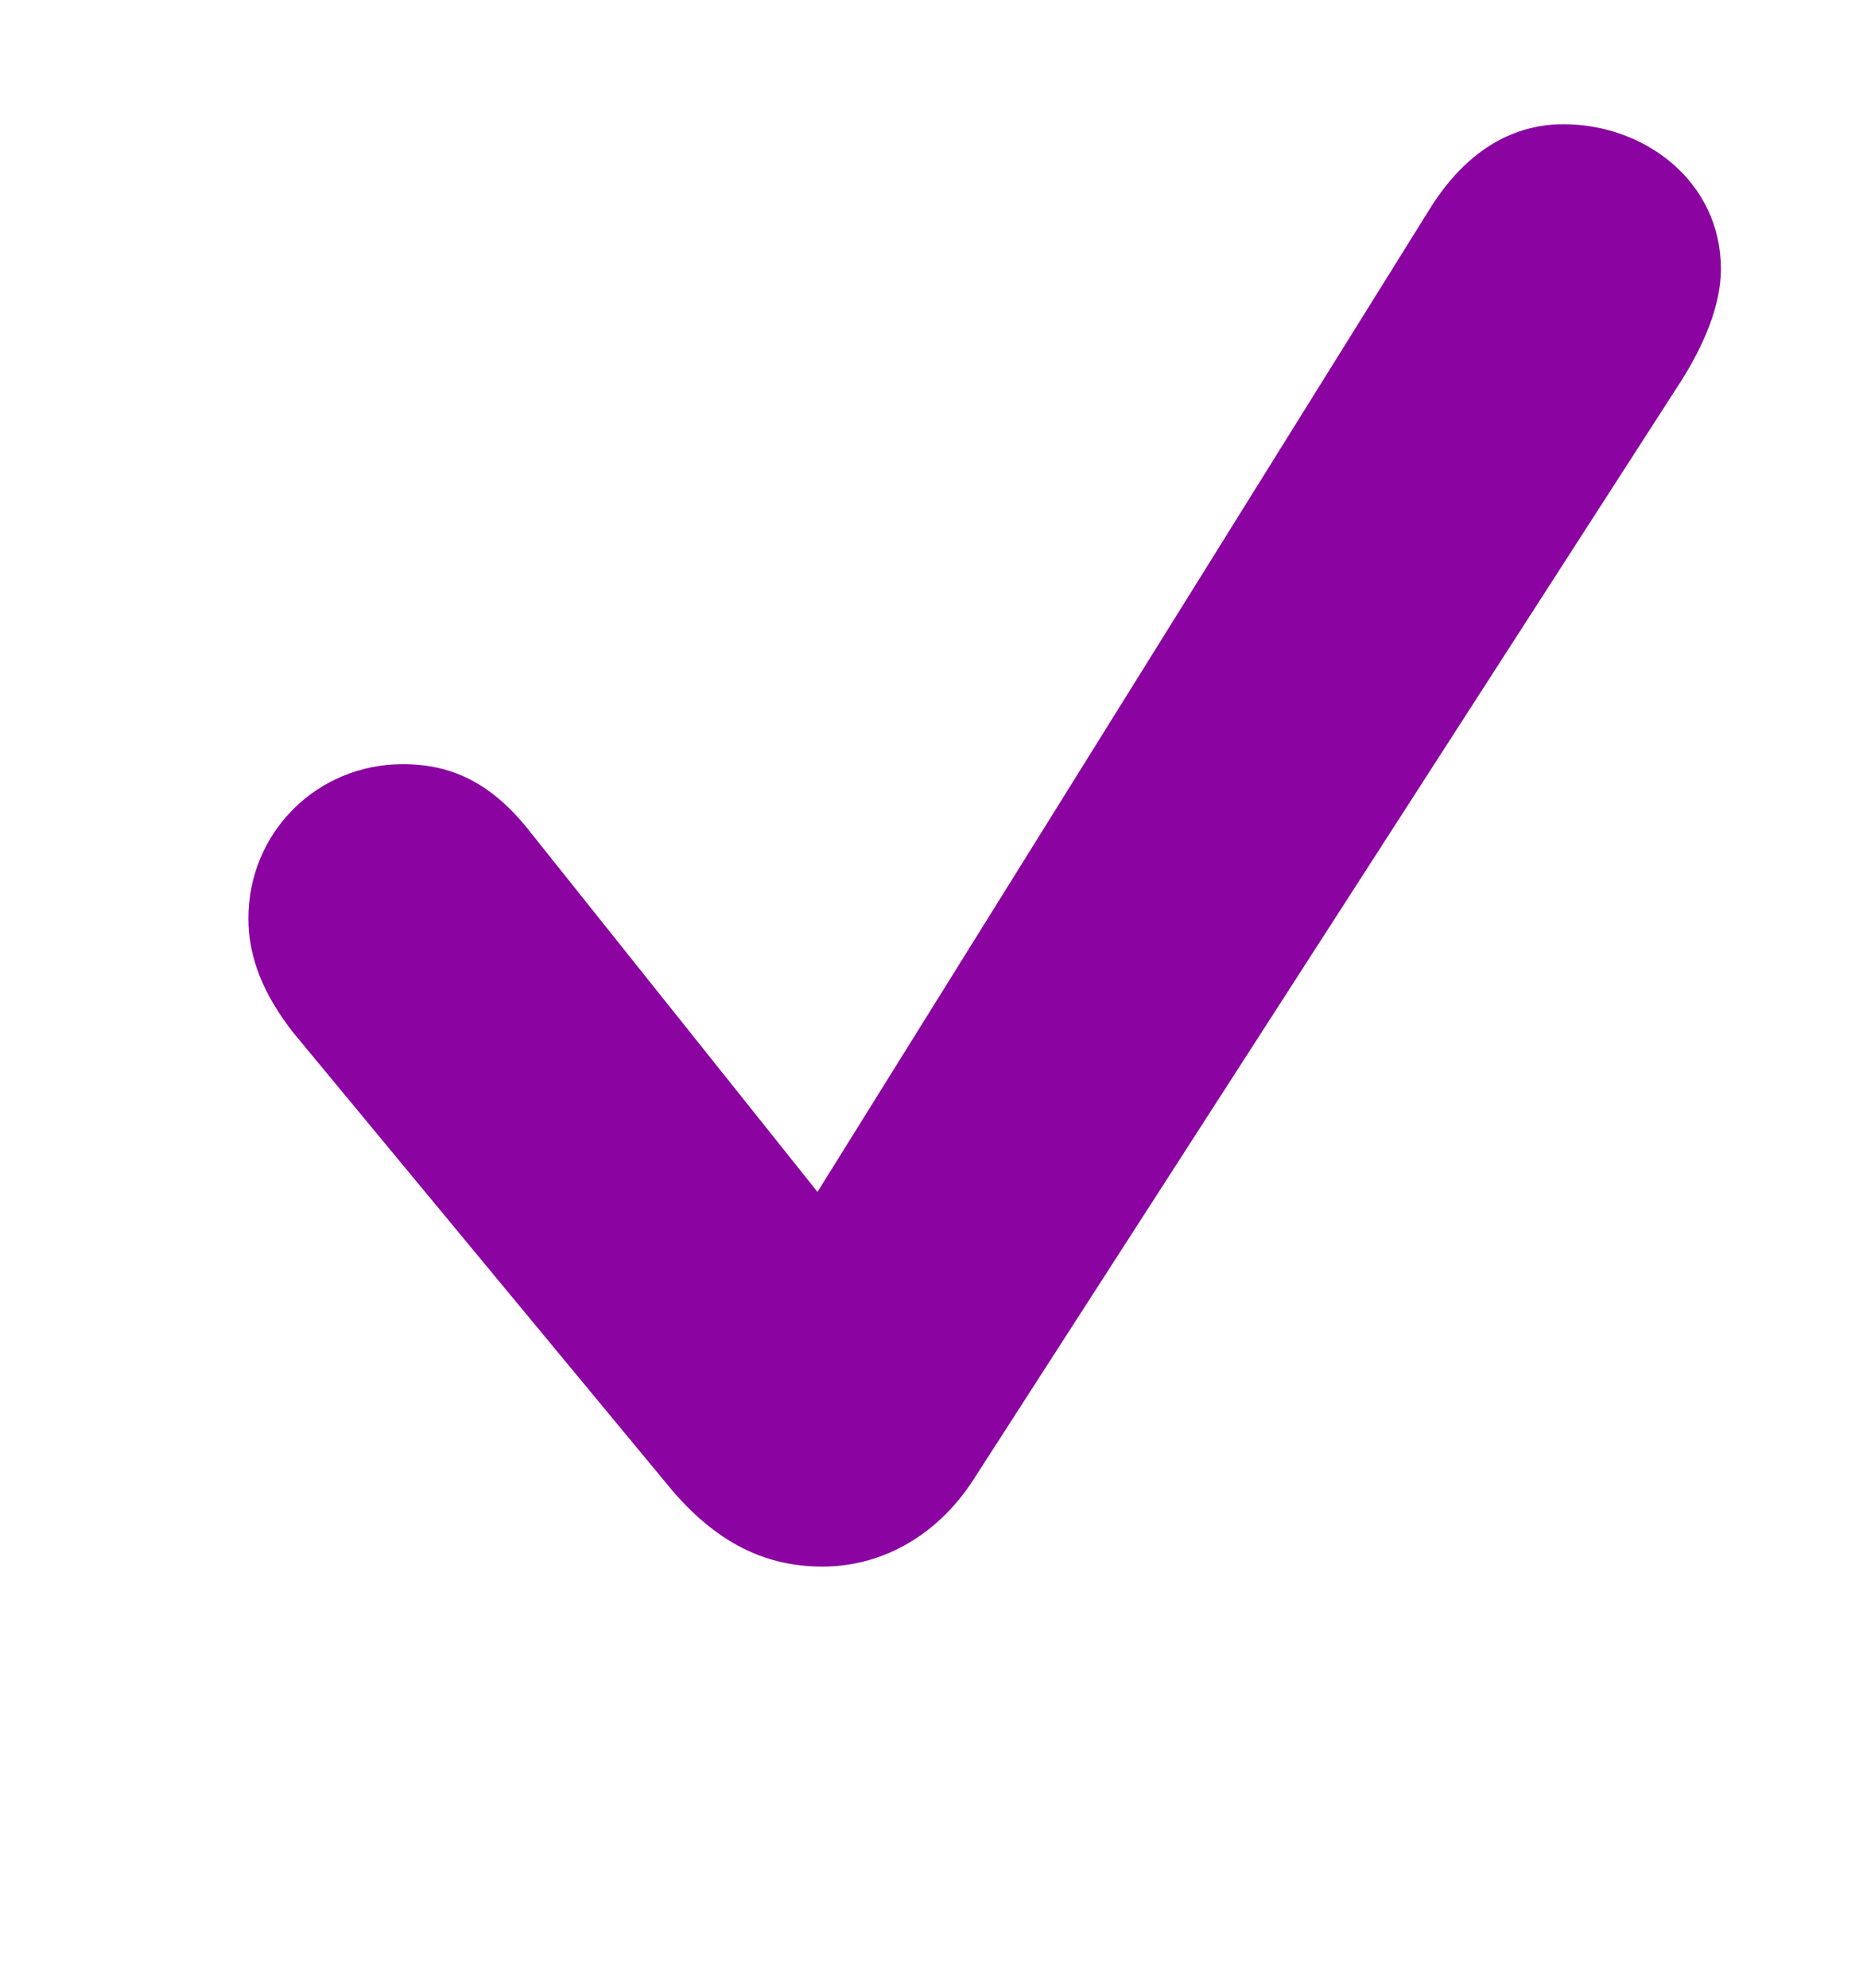<svg width="15" height="16" viewBox="0 0 15 16" fill="none" xmlns="http://www.w3.org/2000/svg">
<path d="M6.621 12.61C7.113 12.61 7.553 12.351 7.837 11.911L13.533 3.071C13.714 2.786 13.856 2.463 13.856 2.165C13.856 1.466 13.248 1 12.588 1C12.161 1 11.785 1.233 11.501 1.699L6.582 9.594L4.278 6.708C3.967 6.307 3.644 6.151 3.243 6.151C2.557 6.151 2 6.695 2 7.394C2 7.718 2.129 8.015 2.362 8.313L5.352 11.924C5.715 12.377 6.116 12.61 6.621 12.61Z" fill="#8B03A1"/>
</svg>
